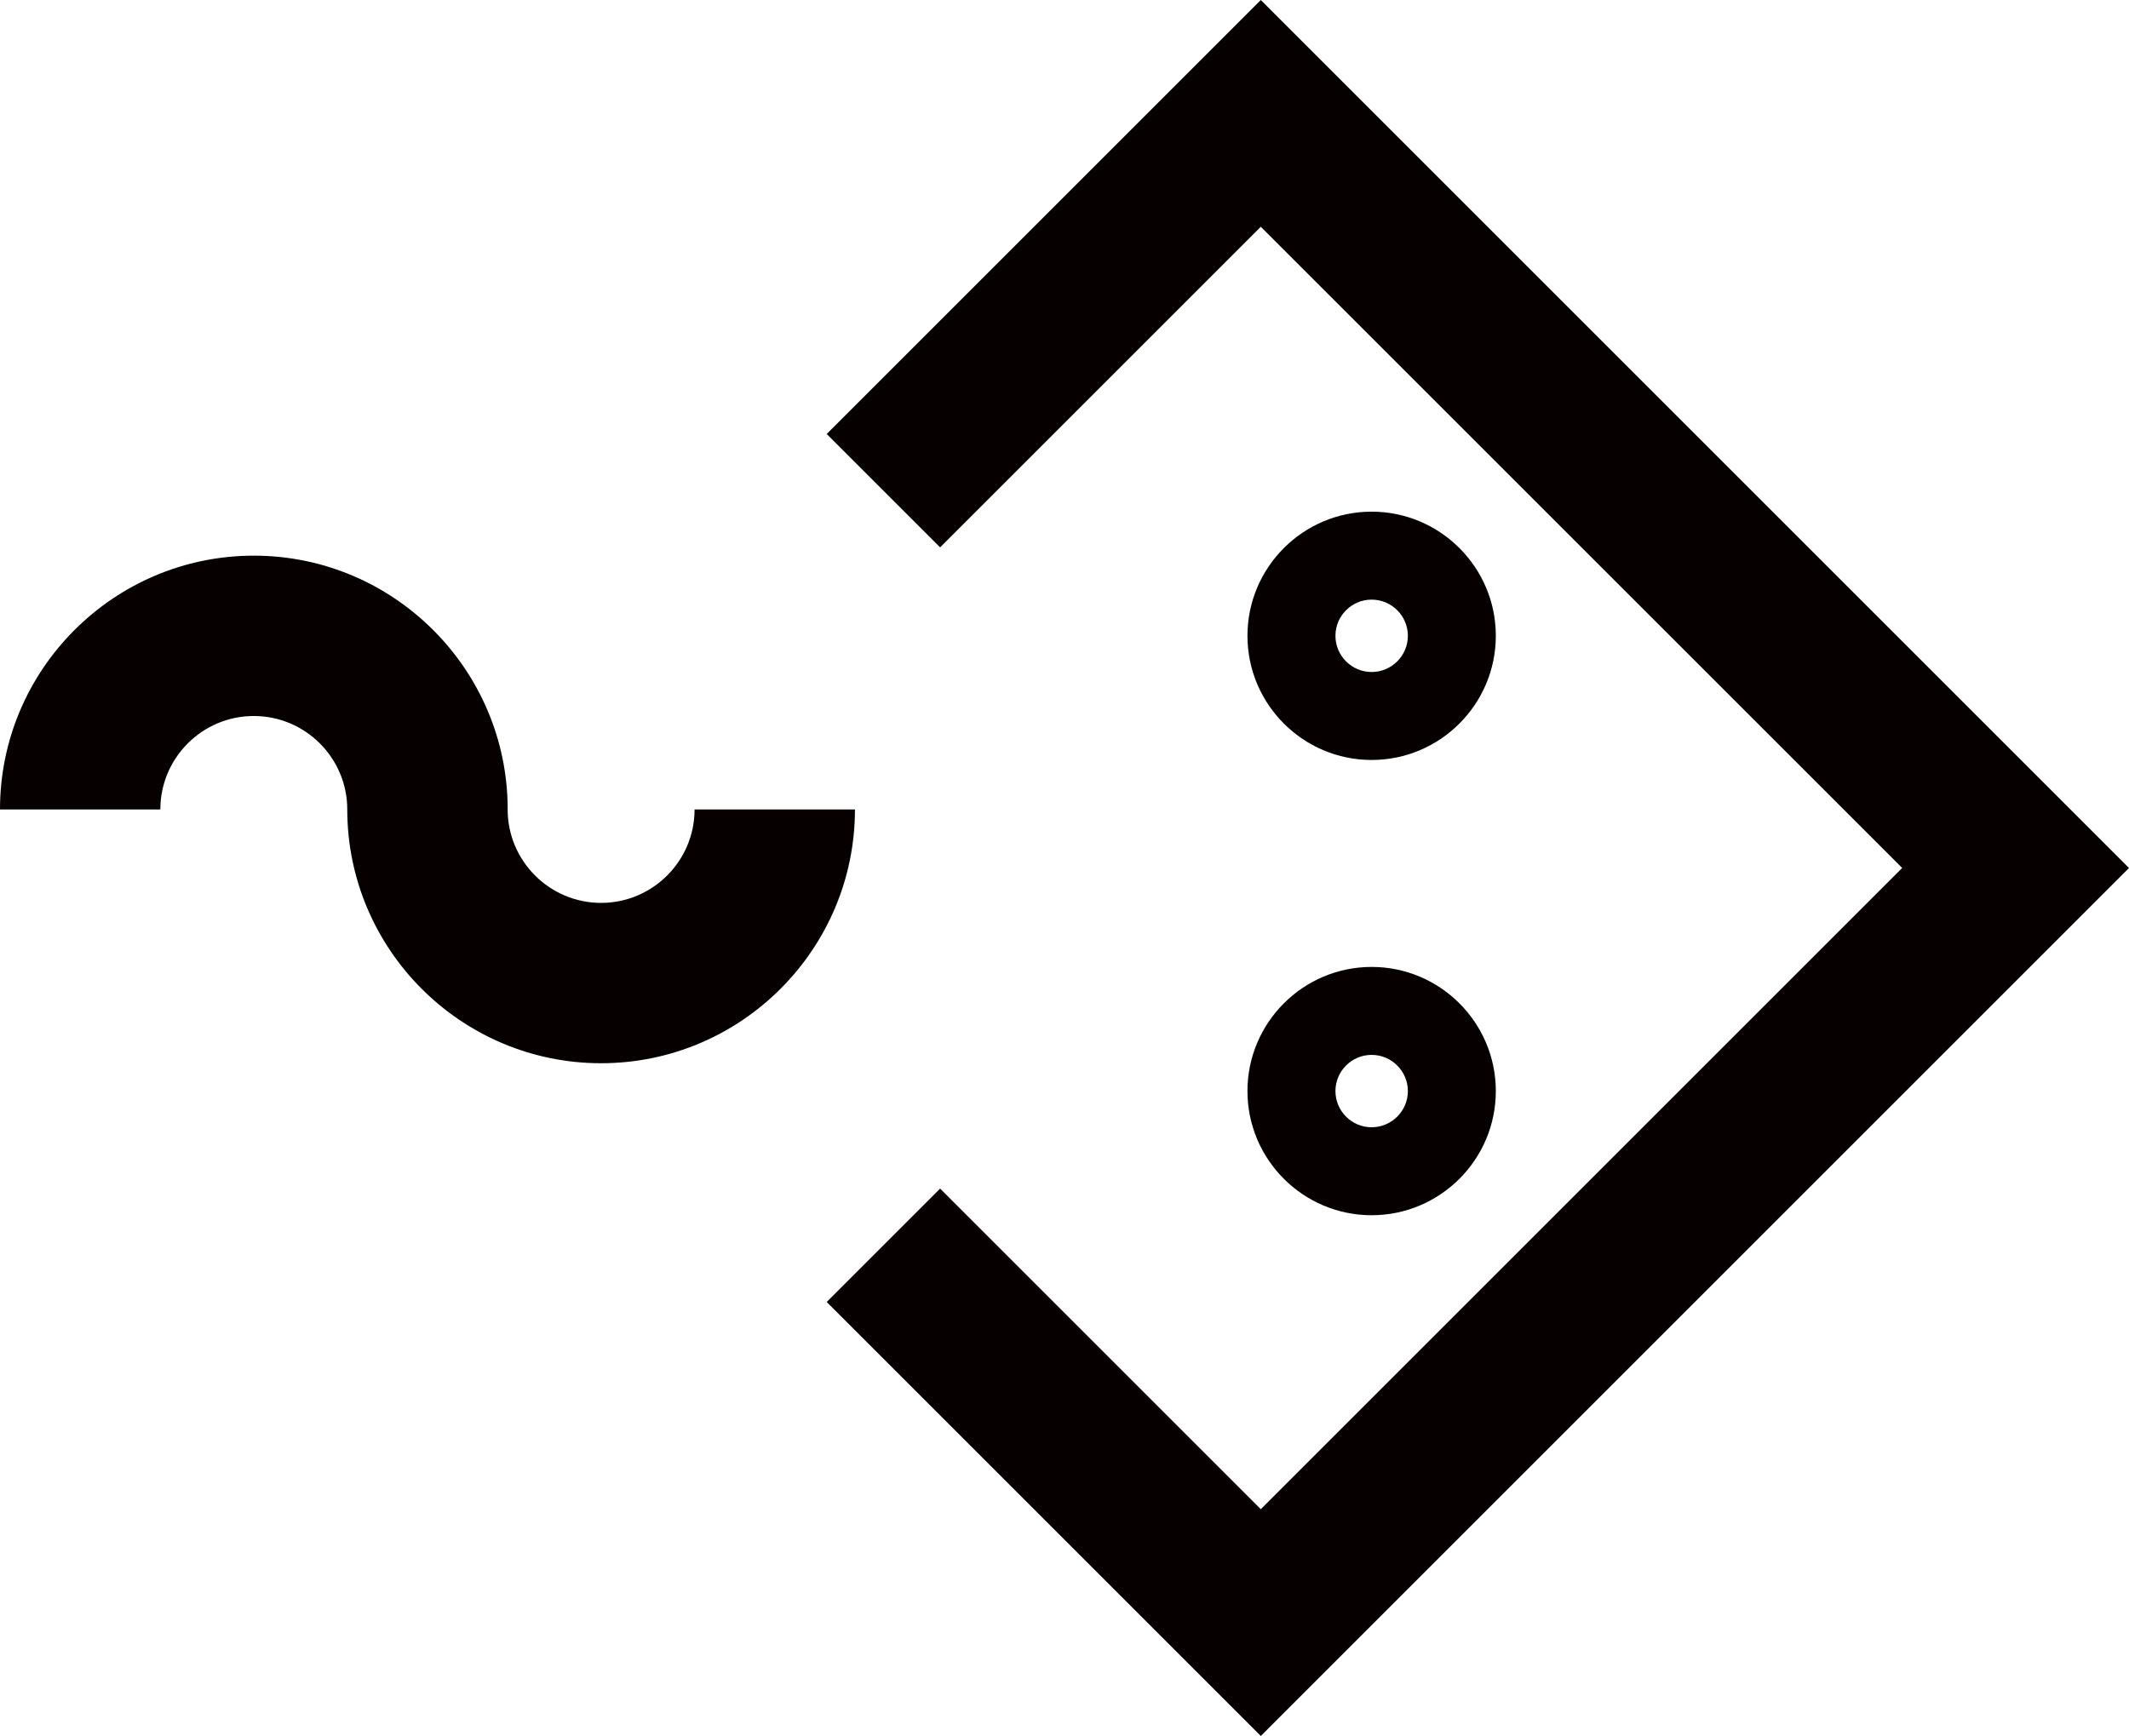 <?xml version="1.0" encoding="UTF-8"?>
<svg id="_Слой_1" data-name="Слой 1" xmlns="http://www.w3.org/2000/svg" viewBox="0 0 489.97 399.61">
  <defs>
    <style>
      .cls-1 {
        fill: #070000;
      }
    </style>
  </defs>
  <path class="cls-1" d="m290.16,399.61l-99.9-99.9,26.1-26.1,73.8,73.8,147.61-147.61L290.16,52.2l-73.8,73.8-26.1-26.1L290.16,0l199.81,199.81-199.81,199.81Zm25.51-119.87c-15.76,0-28.58-12.82-28.58-28.58s12.82-28.58,28.58-28.58,28.58,12.82,28.58,28.58-12.82,28.58-28.58,28.58Zm0-36.91c-4.6,0-8.33,3.74-8.33,8.33s3.74,8.33,8.33,8.33,8.34-3.74,8.34-8.33-3.74-8.33-8.34-8.33Zm-177.33,1.92c-32.21,0-58.42-26.21-58.42-58.42h36.91c0,11.86,9.65,21.51,21.51,21.51s21.51-9.65,21.51-21.51h36.91c0,32.21-26.21,58.42-58.42,58.42Zm-21.51-58.42h-36.91c0-11.86-9.65-21.51-21.51-21.51s-21.51,9.65-21.51,21.51H0c0-32.21,26.21-58.42,58.42-58.42s58.42,26.21,58.42,58.42Zm198.84-11.39c-15.76,0-28.58-12.82-28.58-28.58s12.82-28.58,28.58-28.58,28.58,12.82,28.58,28.58-12.82,28.58-28.58,28.58Zm0-36.91c-4.6,0-8.33,3.74-8.33,8.33s3.74,8.33,8.33,8.33,8.34-3.74,8.34-8.33-3.74-8.33-8.34-8.33Z"/>
</svg>